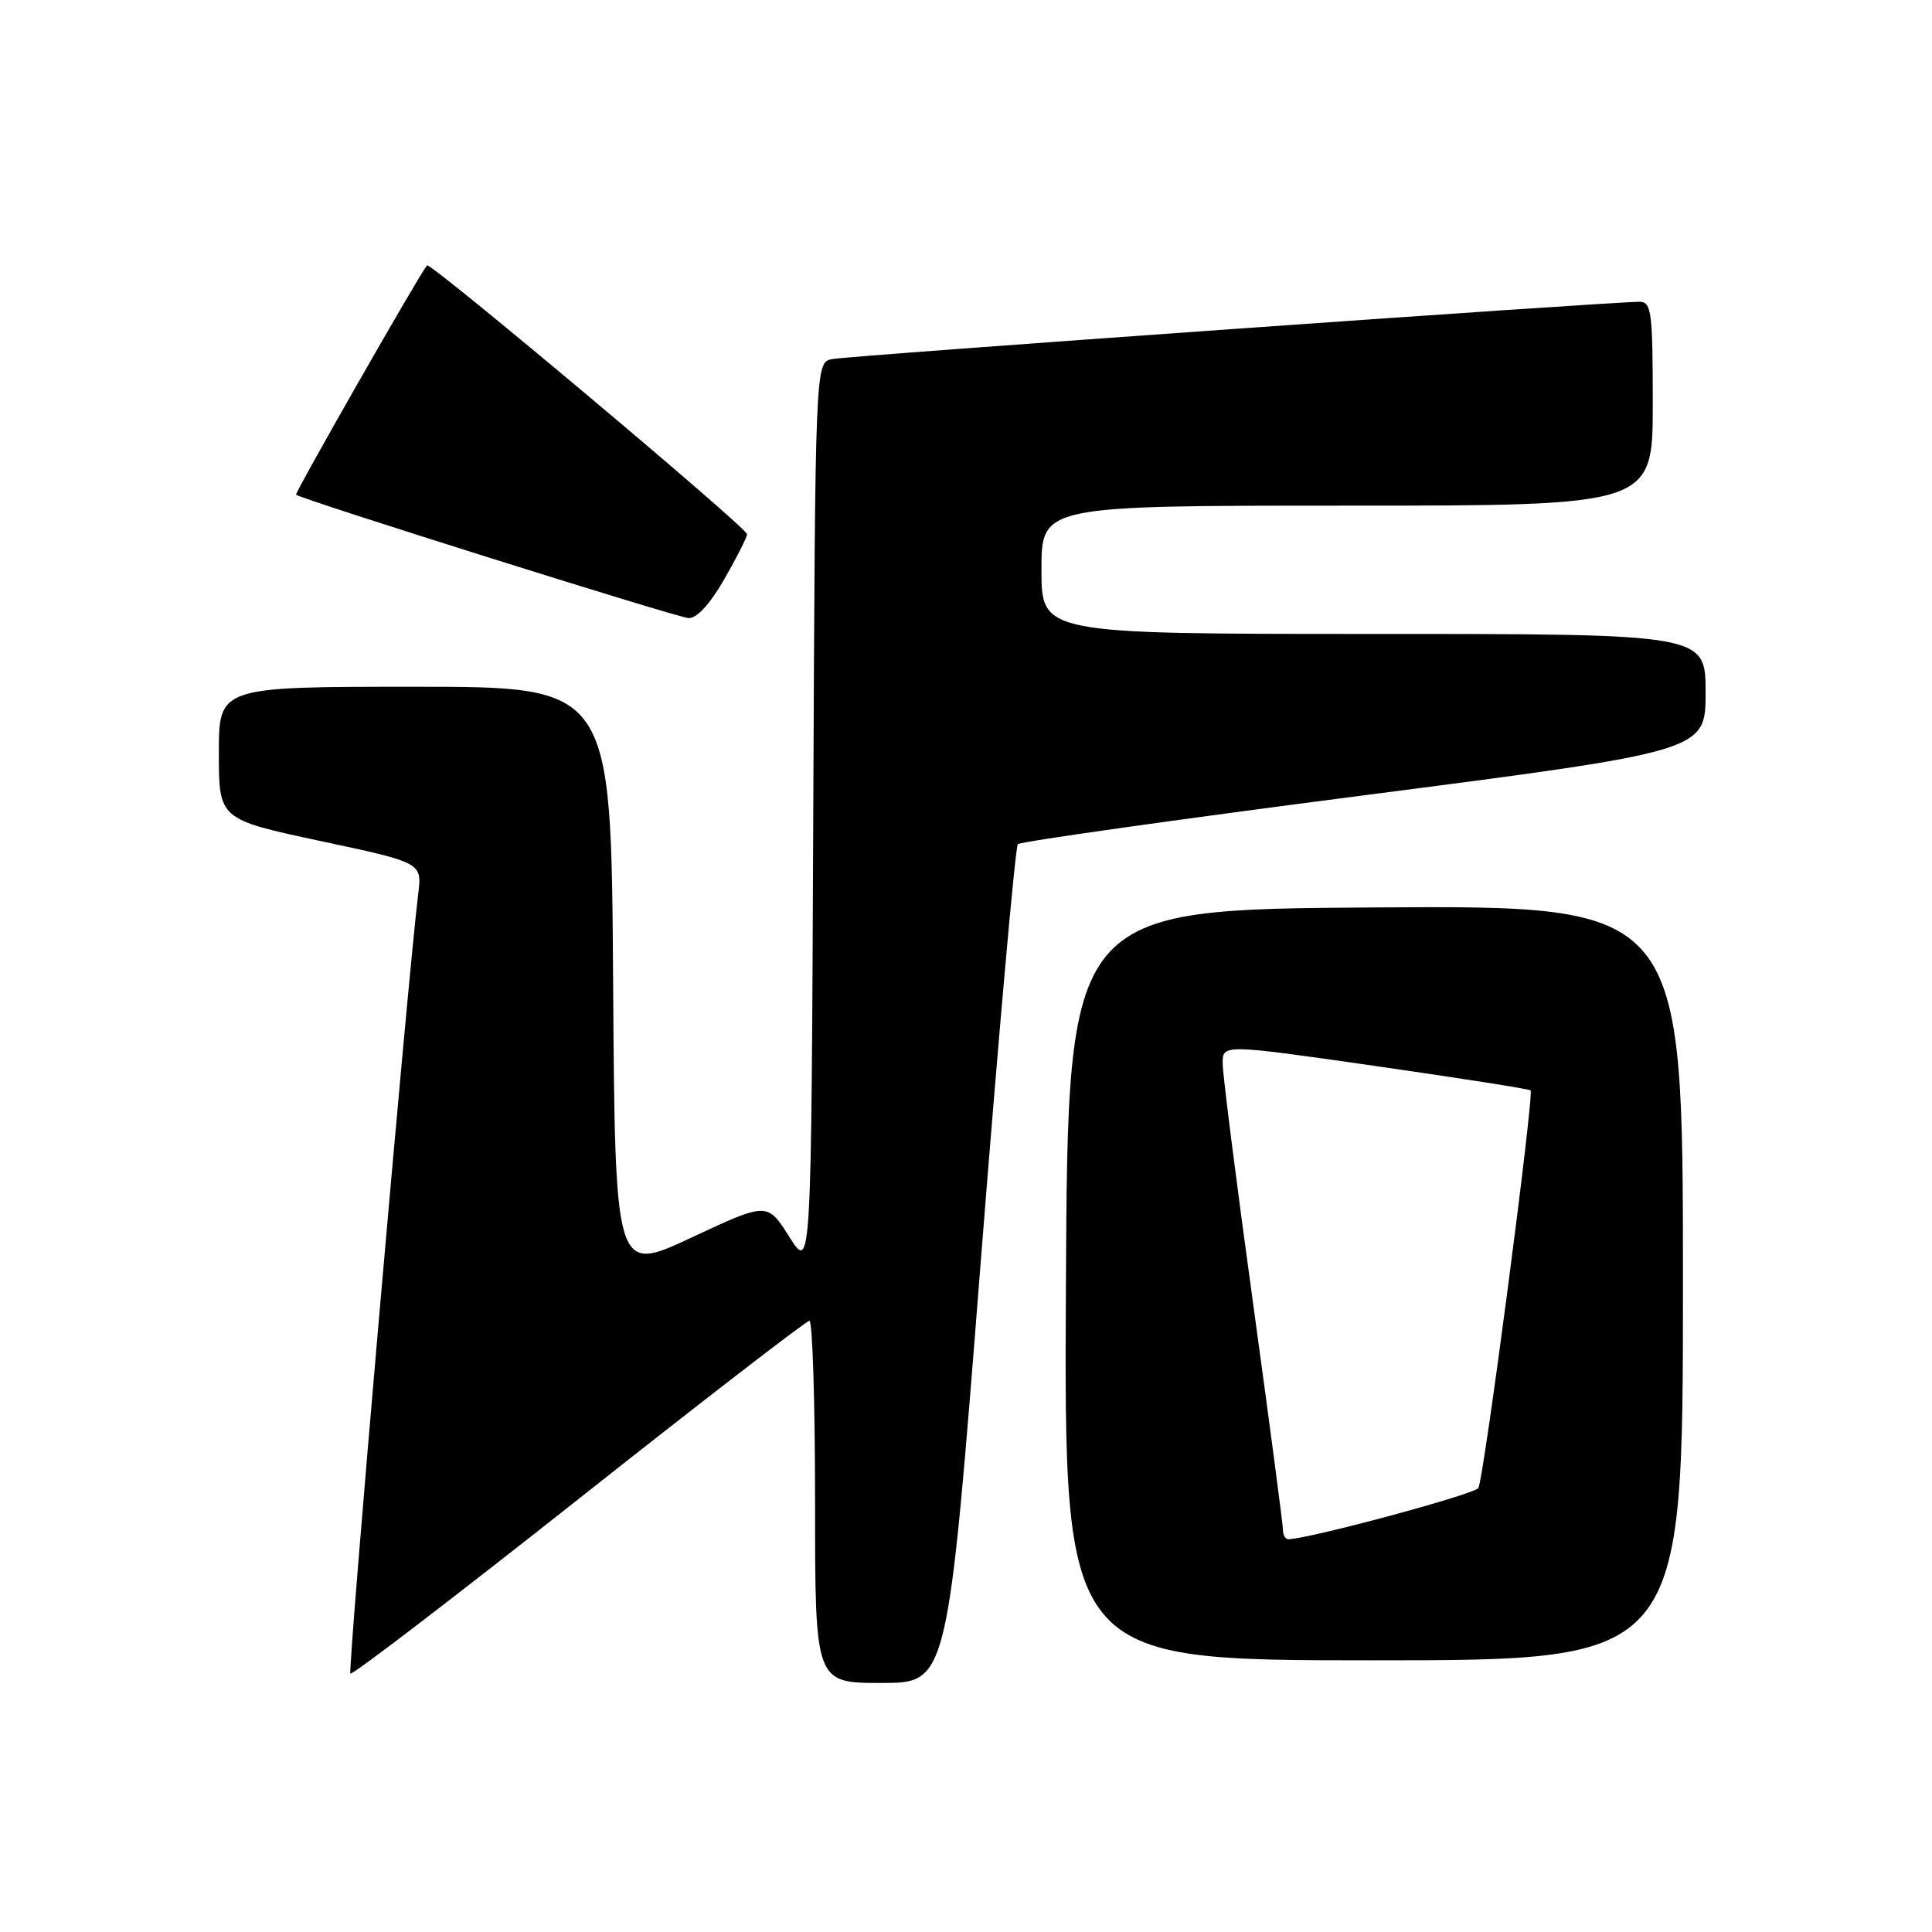 <?xml version="1.0" encoding="UTF-8" standalone="no"?>
<!DOCTYPE svg PUBLIC "-//W3C//DTD SVG 1.1//EN" "http://www.w3.org/Graphics/SVG/1.1/DTD/svg11.dtd" >
<svg xmlns="http://www.w3.org/2000/svg" xmlns:xlink="http://www.w3.org/1999/xlink" version="1.1" viewBox="0 0 256 256">
 <g >
 <path fill="currentColor"
d=" M 129.91 167.75 C 132.30 137.36 134.53 112.21 134.87 111.86 C 135.22 111.51 155.86 108.60 180.75 105.38 C 226.00 99.53 226.00 99.53 226.00 91.76 C 226.00 84.00 226.00 84.00 182.00 84.00 C 138.00 84.00 138.00 84.00 138.00 75.50 C 138.00 67.00 138.00 67.00 178.50 67.00 C 219.00 67.00 219.00 67.00 219.00 53.50 C 219.00 41.31 218.83 40.00 217.25 39.99 C 213.62 39.96 112.40 47.14 110.26 47.58 C 108.02 48.03 108.02 48.03 107.76 108.27 C 107.50 168.50 107.50 168.50 104.59 163.89 C 101.68 159.28 101.68 159.28 91.59 164.00 C 81.50 168.72 81.50 168.72 81.24 129.86 C 80.98 91.00 80.98 91.00 54.99 91.00 C 29.00 91.00 29.00 91.00 29.00 99.78 C 29.00 108.56 29.00 108.56 42.46 111.44 C 55.92 114.31 55.92 114.31 55.42 118.41 C 54.02 129.79 46.05 221.38 46.43 221.76 C 46.67 222.00 60.28 211.58 76.68 198.61 C 93.08 185.63 106.84 175.01 107.25 175.01 C 107.66 175.00 108.00 185.80 108.00 199.00 C 108.00 223.00 108.00 223.00 116.79 223.00 C 125.57 223.00 125.57 223.00 129.91 167.75 Z  M 223.00 169.99 C 223.00 119.98 223.00 119.98 182.25 120.24 C 141.50 120.50 141.50 120.50 141.24 170.25 C 140.98 220.00 140.98 220.00 181.99 220.00 C 223.00 220.00 223.00 220.00 223.00 169.99 Z  M 95.97 76.75 C 97.63 73.86 98.99 71.18 98.99 70.78 C 99.00 69.94 56.98 34.65 56.58 35.16 C 55.45 36.56 39.02 65.35 39.23 65.55 C 39.88 66.15 89.68 81.81 91.23 81.90 C 92.32 81.96 94.07 80.06 95.97 76.75 Z  M 170.00 202.73 C 170.00 202.03 168.20 188.42 166.01 172.48 C 163.81 156.54 162.01 142.34 162.01 140.92 C 162.00 138.35 162.00 138.35 182.25 141.25 C 193.38 142.85 202.64 144.30 202.81 144.48 C 203.31 144.97 196.61 196.01 195.89 197.17 C 195.38 198.00 173.88 203.80 170.75 203.96 C 170.34 203.98 170.00 203.43 170.00 202.73 Z "/>
</g>
</svg>
